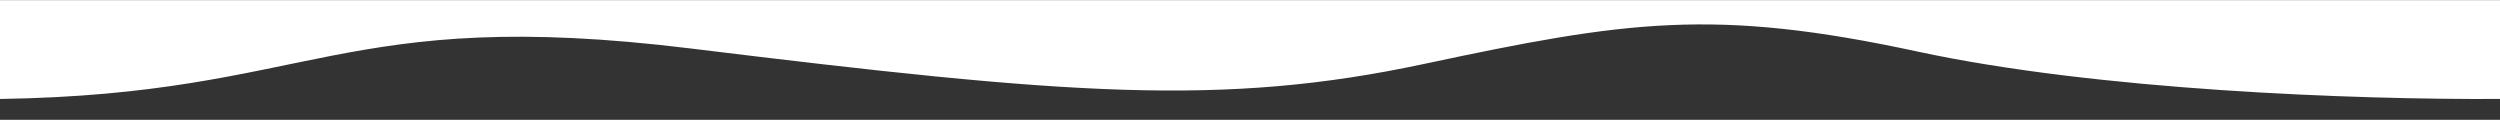 <svg xmlns="http://www.w3.org/2000/svg" viewBox="0 0 1920 92" style="enable-background:new 0 0 1920 92" xml:space="preserve"><rect x="0" y="0" width="1920" height="92" fill="#333333" stroke="none"/><path d="M.1.1c0-.1 0-.1 0 0H0V76c240.6-3.6 261-71.8 530.2-38.8 290.1 35.6 408.1 45 563.5 11.9 155.4-33.1 222.6-43.2 378.5-9.6C1610.3 69.3 1807.3 76.6 1920 76V.1H.1z" fill="white"></path></svg>